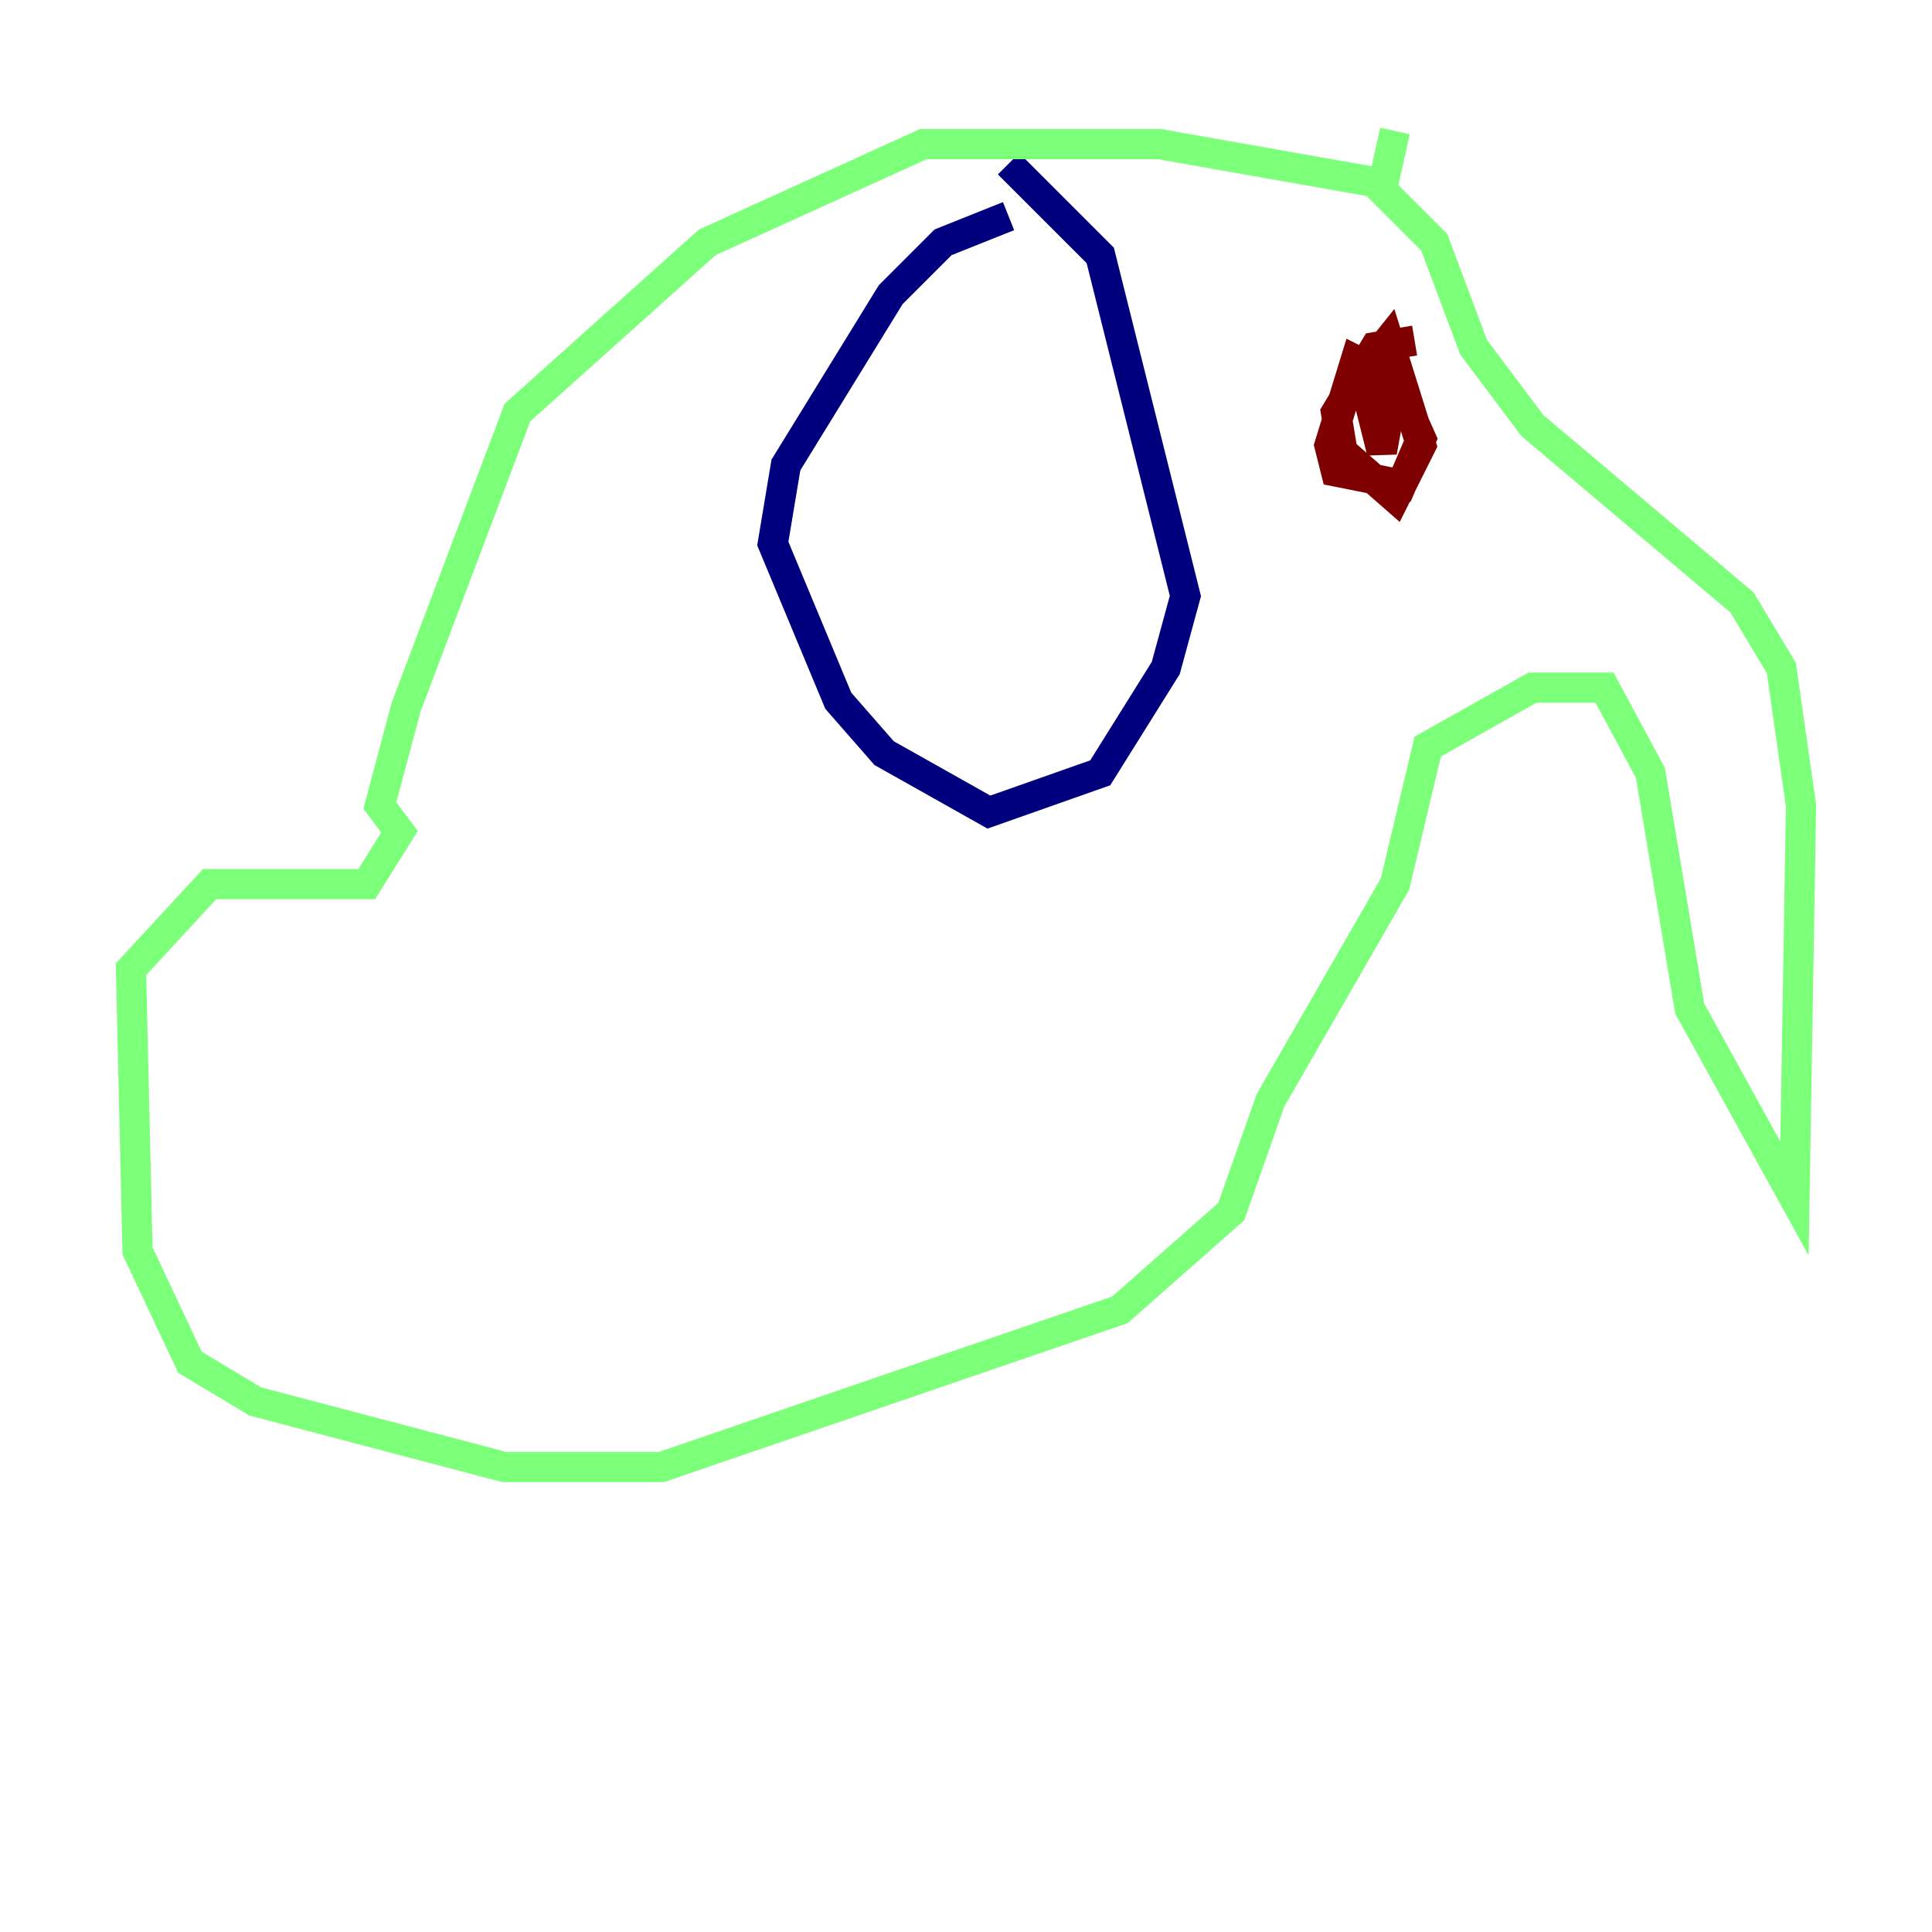 <?xml version="1.0" encoding="utf-8" ?>
<svg baseProfile="tiny" height="128" version="1.2" viewBox="0,0,128,128" width="128" xmlns="http://www.w3.org/2000/svg" xmlns:ev="http://www.w3.org/2001/xml-events" xmlns:xlink="http://www.w3.org/1999/xlink"><defs /><polyline fill="none" points="66.82,14.319 62.481,16.054 59.01,19.525 52.068,30.807 51.2,36.014 55.539,46.427 58.576,49.898 65.519,53.803 72.895,51.2 77.234,44.258 78.536,39.485 72.895,16.922 66.82,10.848" stroke="#00007f" stroke-width="2" /><polyline fill="none" points="91.552,12.149 76.8,9.546 61.18,9.546 46.861,16.054 34.278,27.336 26.902,46.861 25.166,53.37 26.468,55.105 24.298,58.576 13.885,58.576 8.678,64.217 9.112,82.875 12.583,90.251 16.922,92.854 33.41,97.193 43.824,97.193 74.197,86.78 81.573,80.271 84.176,72.895 92.42,58.576 94.59,49.464 101.532,45.559 106.305,45.559 109.342,51.2 111.946,66.82 118.888,79.403 119.322,53.37 118.02,44.258 115.417,39.919 101.532,28.203 97.627,22.997 95.024,16.054 91.552,12.583 92.42,8.678" stroke="#7cff79" stroke-width="2" /><polyline fill="none" points="93.722,22.563 91.119,22.997 88.515,27.336 88.949,29.939 92.42,32.976 94.156,29.505 91.986,22.563 90.251,24.732 91.552,29.939 92.42,25.166 89.817,23.864 88.081,29.505 88.515,31.241 92.854,32.108 94.156,29.071 92.42,25.166 89.817,23.864" stroke="#7f0000" stroke-width="2" /></svg>